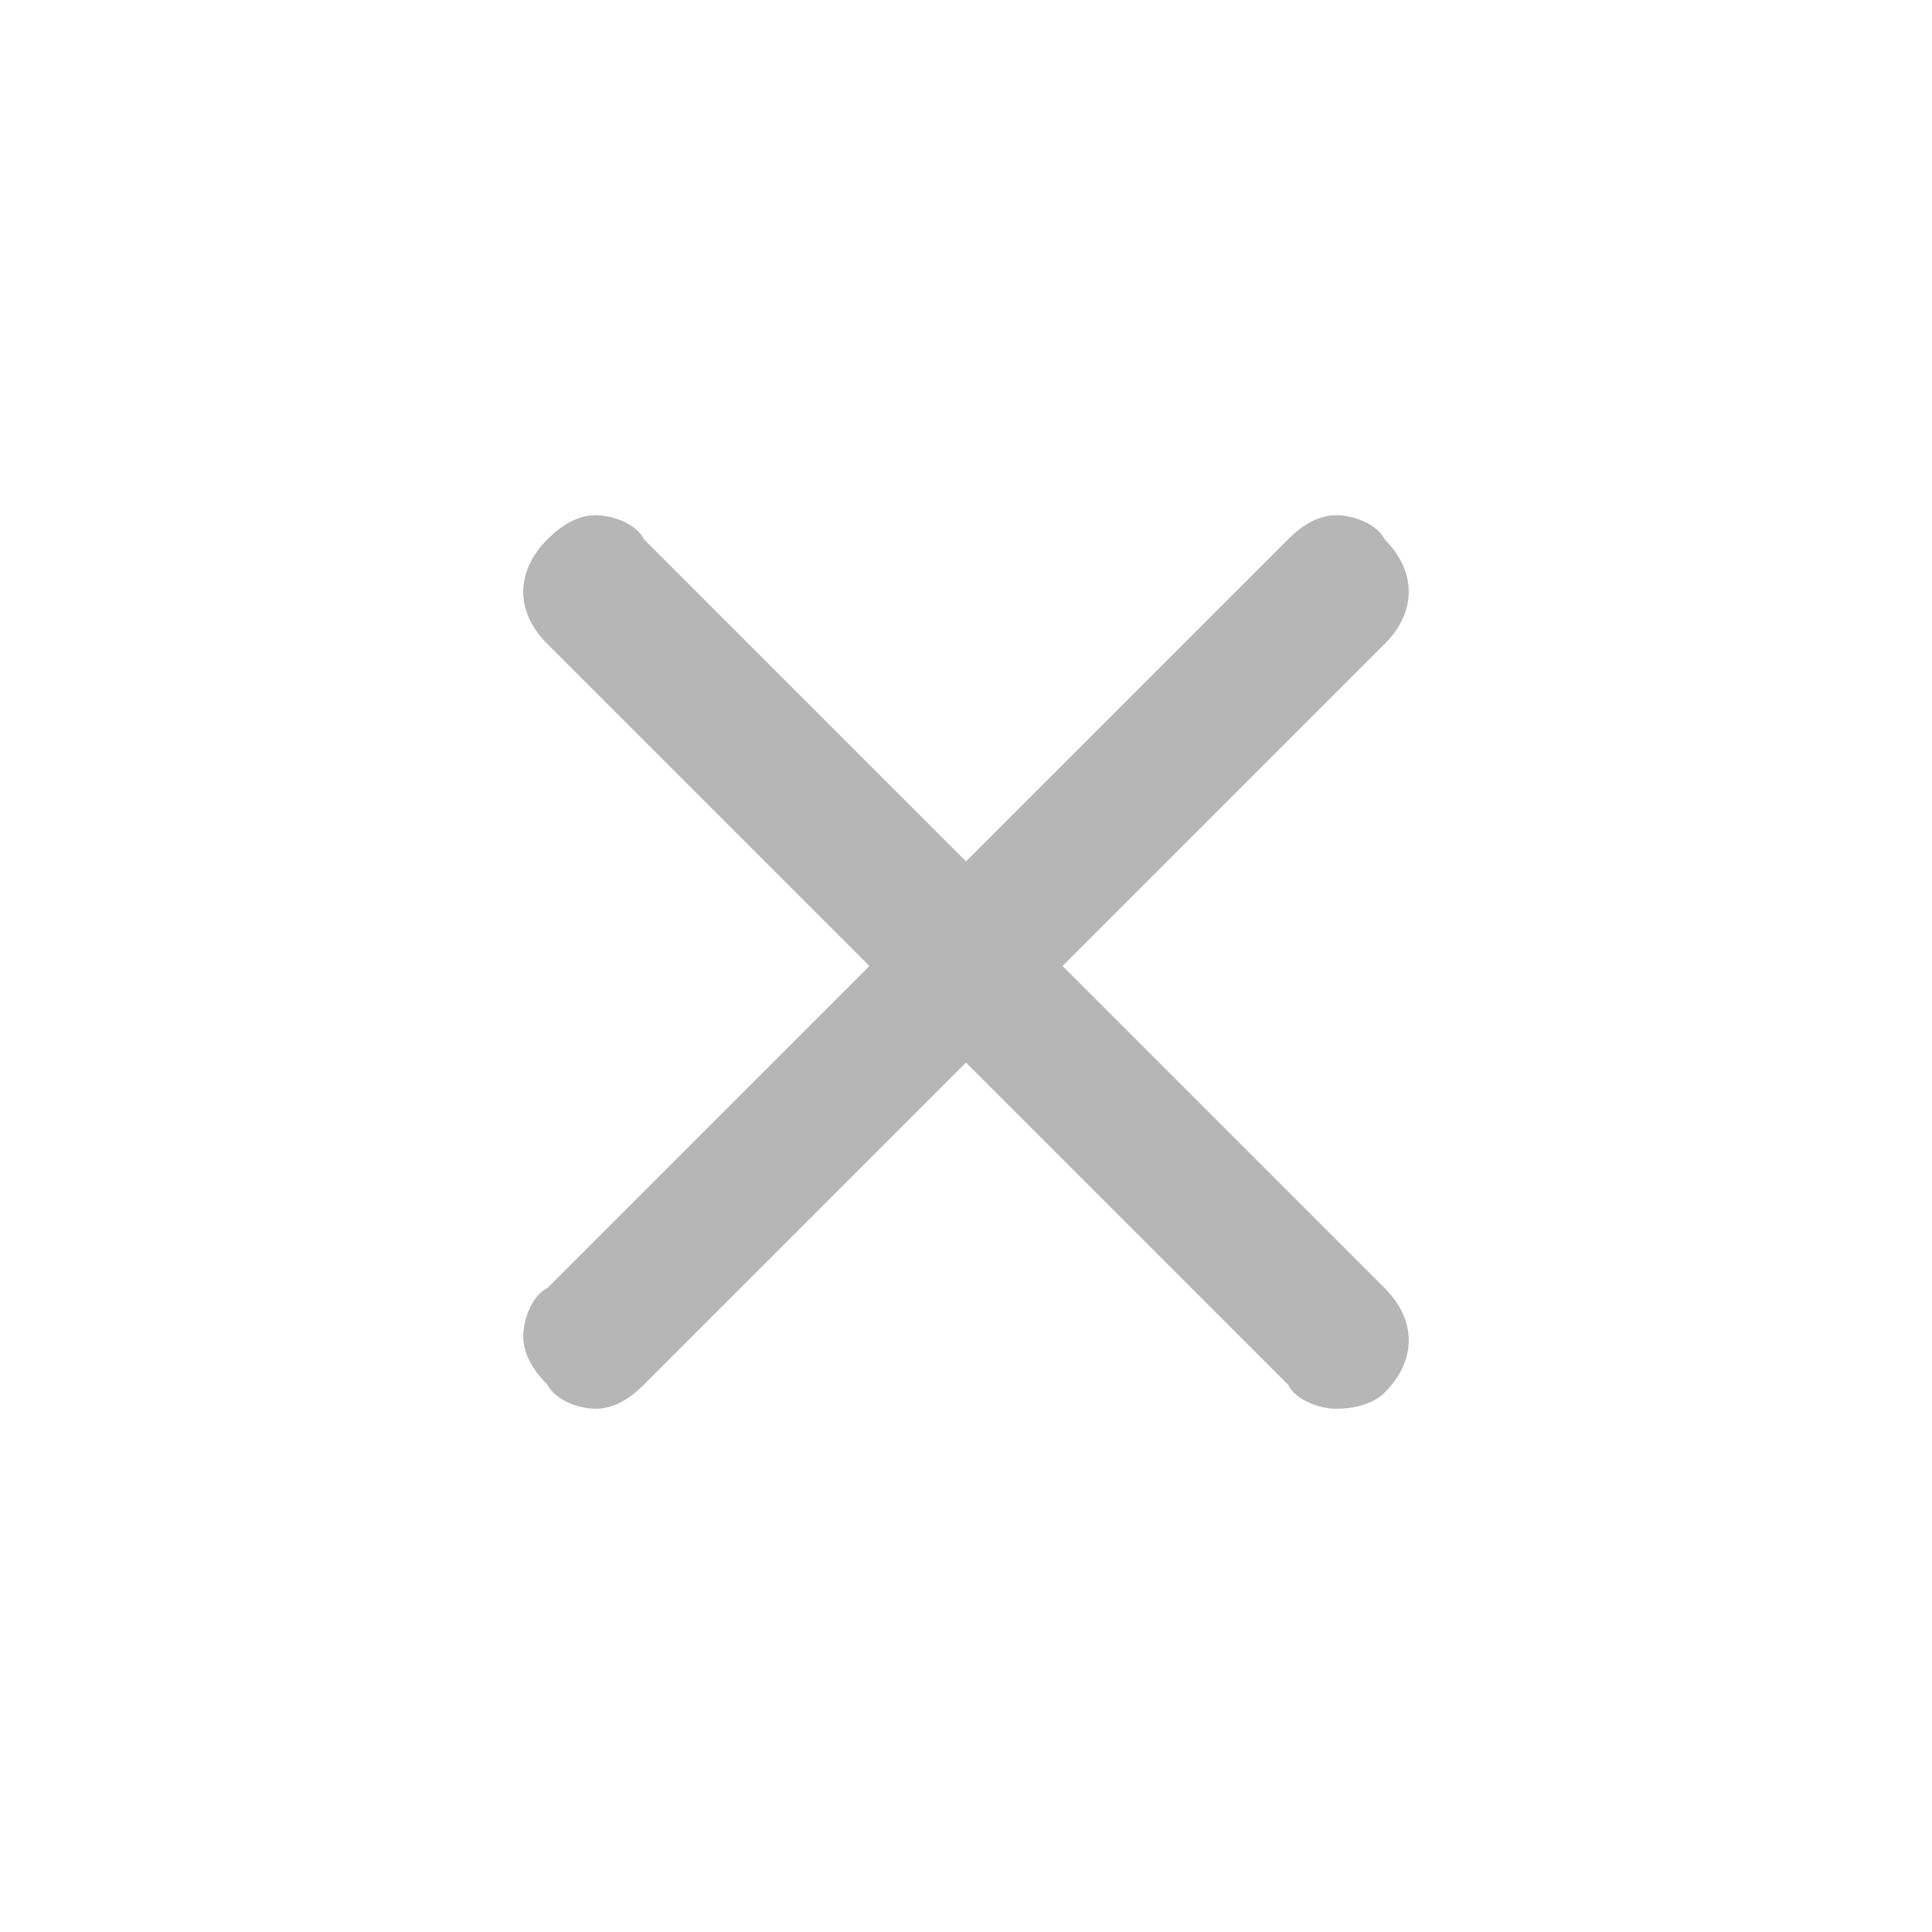 <?xml version="1.0" standalone="no"?><!DOCTYPE svg PUBLIC "-//W3C//DTD SVG 1.1//EN" "http://www.w3.org/Graphics/SVG/1.1/DTD/svg11.dtd"><svg t="1569548654285" class="icon" viewBox="0 0 1024 1024" version="1.1" xmlns="http://www.w3.org/2000/svg" p-id="2700" width="32" height="32" xmlns:xlink="http://www.w3.org/1999/xlink"><defs><style type="text/css"></style></defs><path d="M708.267 746.667c-8.533 0-21.333-4.267-25.6-12.8l-170.667-170.667-170.667 170.667c-8.533 8.533-17.067 12.8-25.6 12.8-8.533 0-21.333-4.267-25.6-12.8-8.533-8.533-12.8-17.067-12.8-25.6 0-8.533 4.267-21.333 12.8-25.6l170.667-170.667-170.667-170.667c-17.067-17.067-17.067-38.4 0-55.467 8.533-8.533 17.067-12.8 25.6-12.8 8.533 0 21.333 4.267 25.6 12.8l170.667 170.667 170.667-170.667c8.533-8.533 17.067-12.8 25.6-12.8 8.533 0 21.333 4.267 25.6 12.8 17.067 17.067 17.067 38.4 0 55.467l-170.667 170.667 170.667 170.667c17.067 17.067 17.067 38.4 0 55.467-4.267 4.267-12.8 8.533-25.6 8.533z" fill="#B6B6B6" p-id="2701"></path></svg>